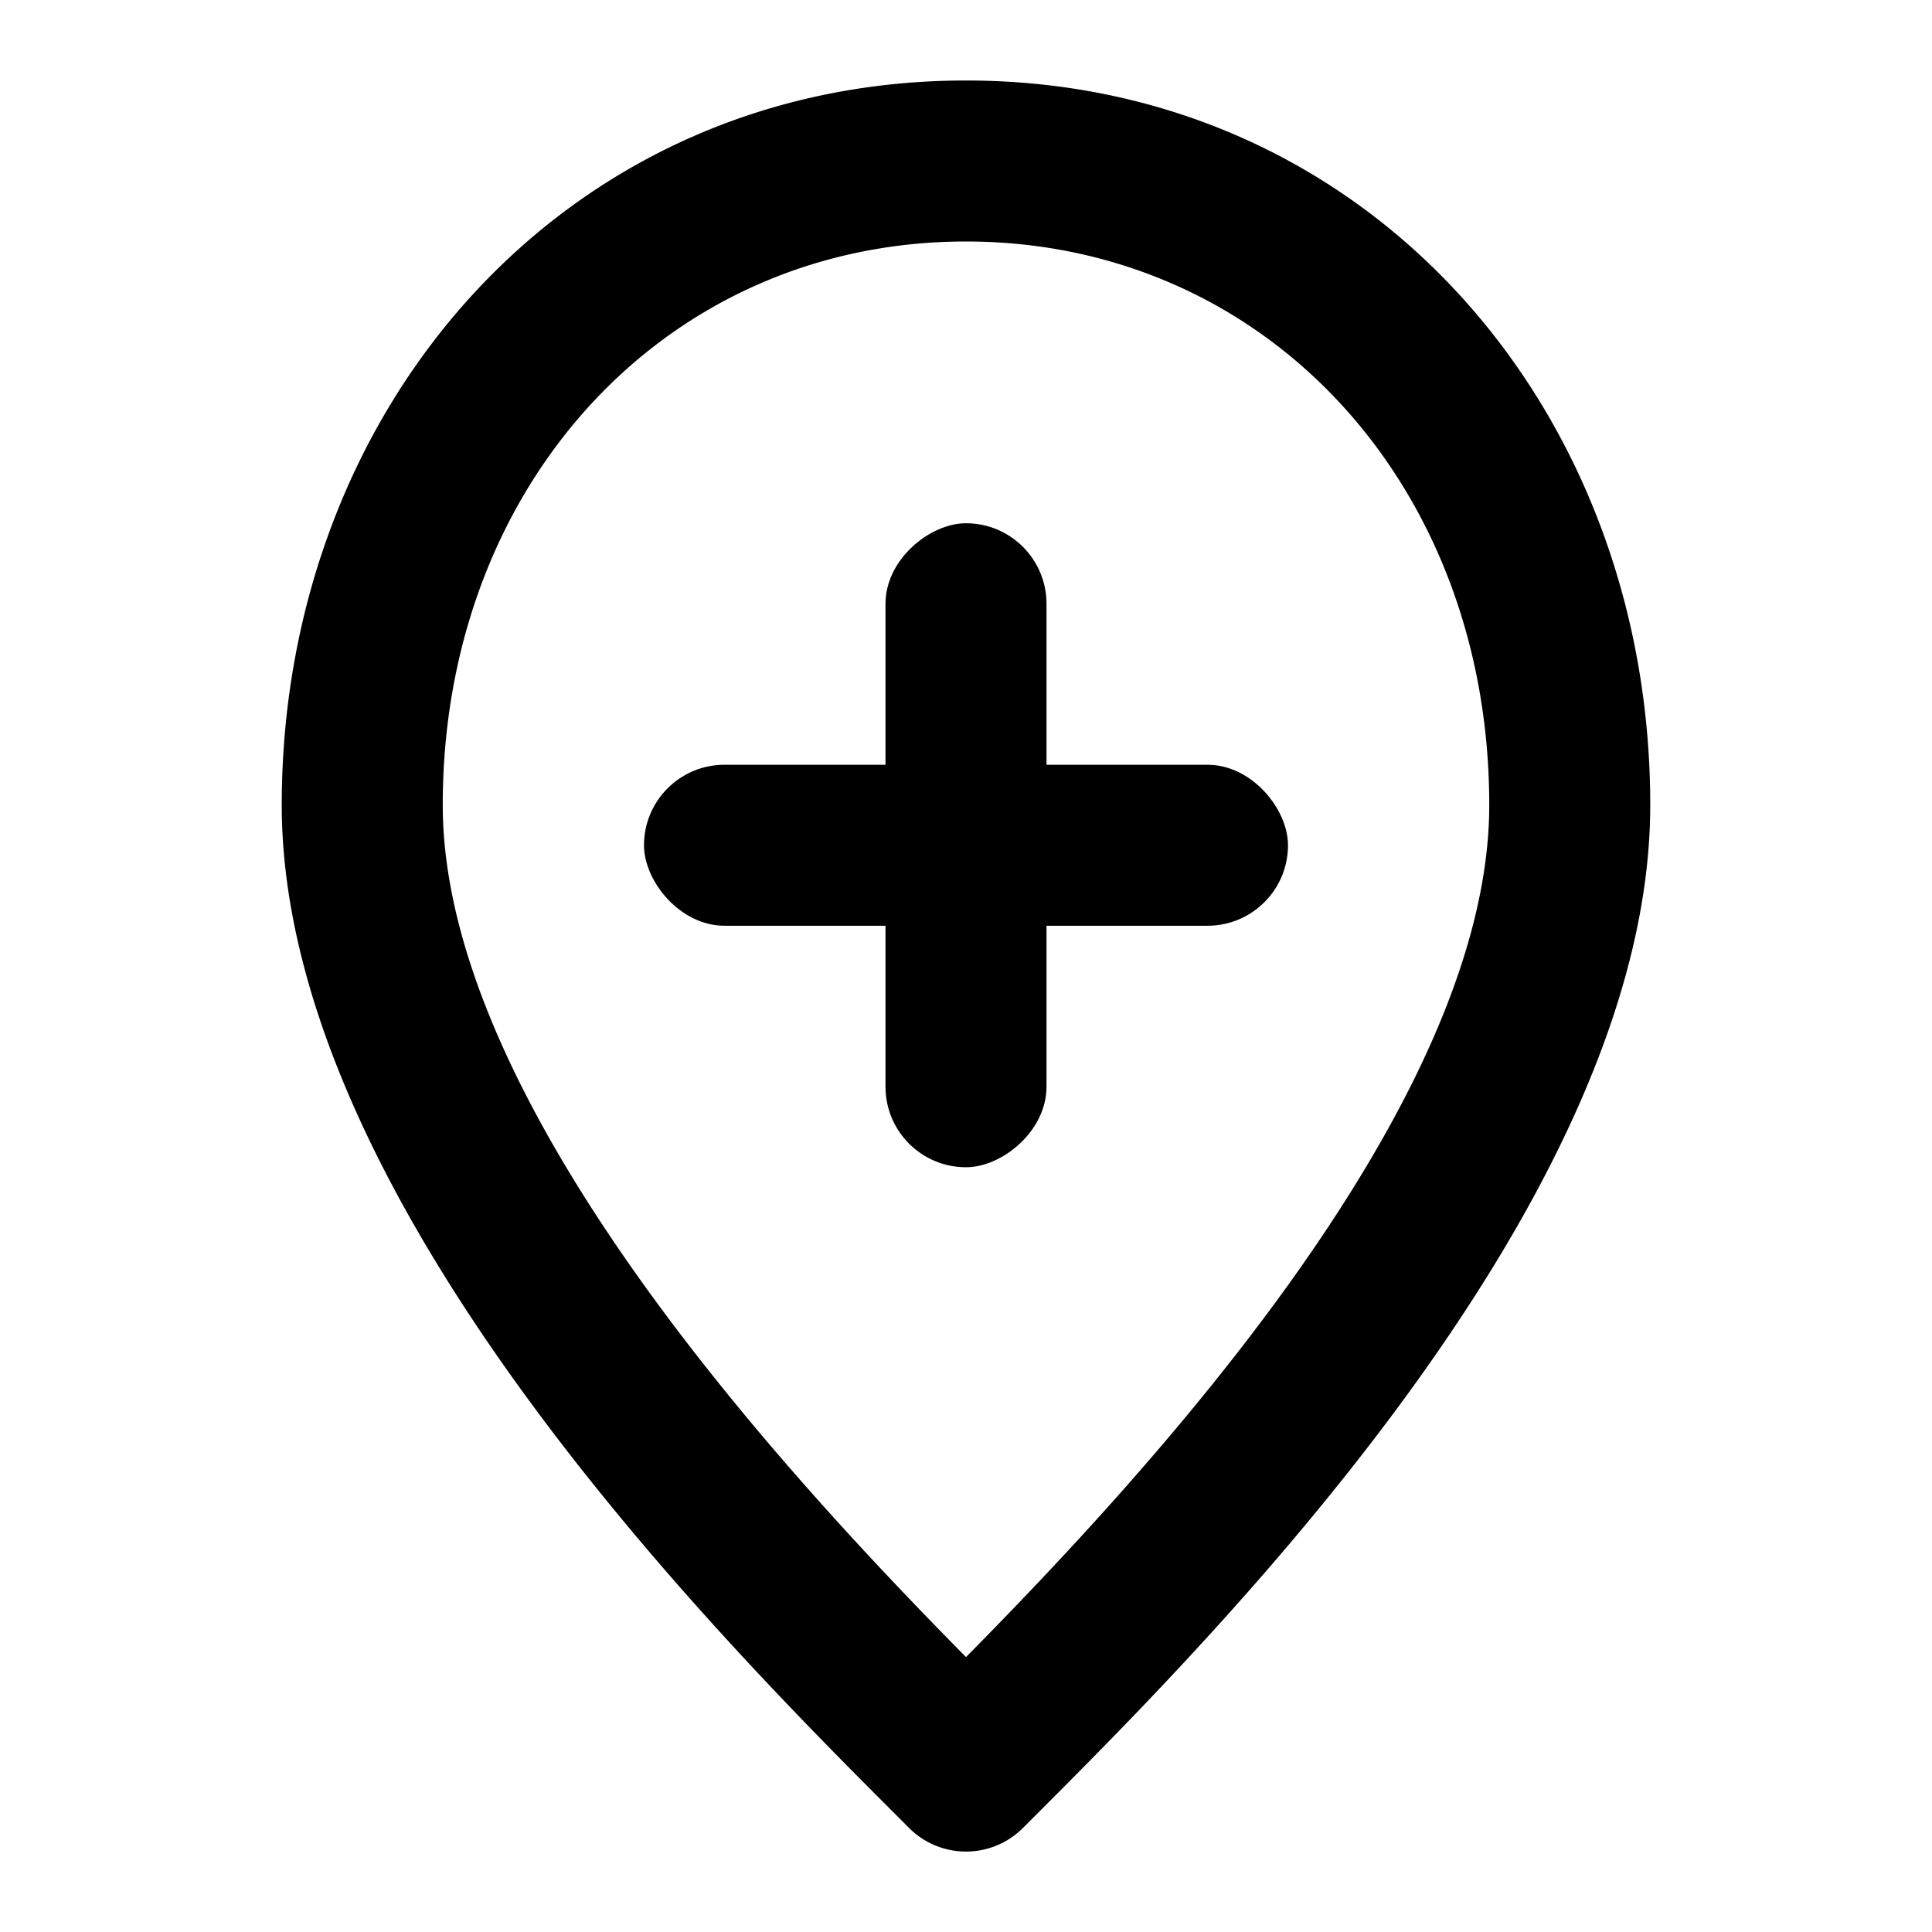 <svg xmlns="http://www.w3.org/2000/svg" viewBox="0 0 48 48"><defs><style>.cls-1{fill:none;}</style></defs><title>location-add</title><g id="Layer_2" data-name="Layer 2"><g id="invisible_box" data-name="invisible box"><rect class="cls-1" width="48" height="48"/><rect class="cls-1" width="48" height="48"/><rect class="cls-1" width="48" height="48"/></g><g id="Layer_3" data-name="Layer 3"><path d="M24,6c7.41,0,13,6,13,14,0,7.49-8.61,16.72-13,21.17C19.61,36.72,11,27.48,11,20c0-8,5.59-14,13-14m0-4C14.06,2,7,10.1,7,20,7,30.08,18.49,41.31,22.58,45.41a2,2,0,0,0,2.84,0C29.51,41.31,41,30.08,41,20c0-9.9-7.06-18-17-18Z"/><rect x="16" y="19" width="16" height="4" rx="2" ry="2"/><rect x="16" y="19" width="16" height="4" rx="2" ry="2" transform="translate(45 -3) rotate(90)"/></g></g></svg>